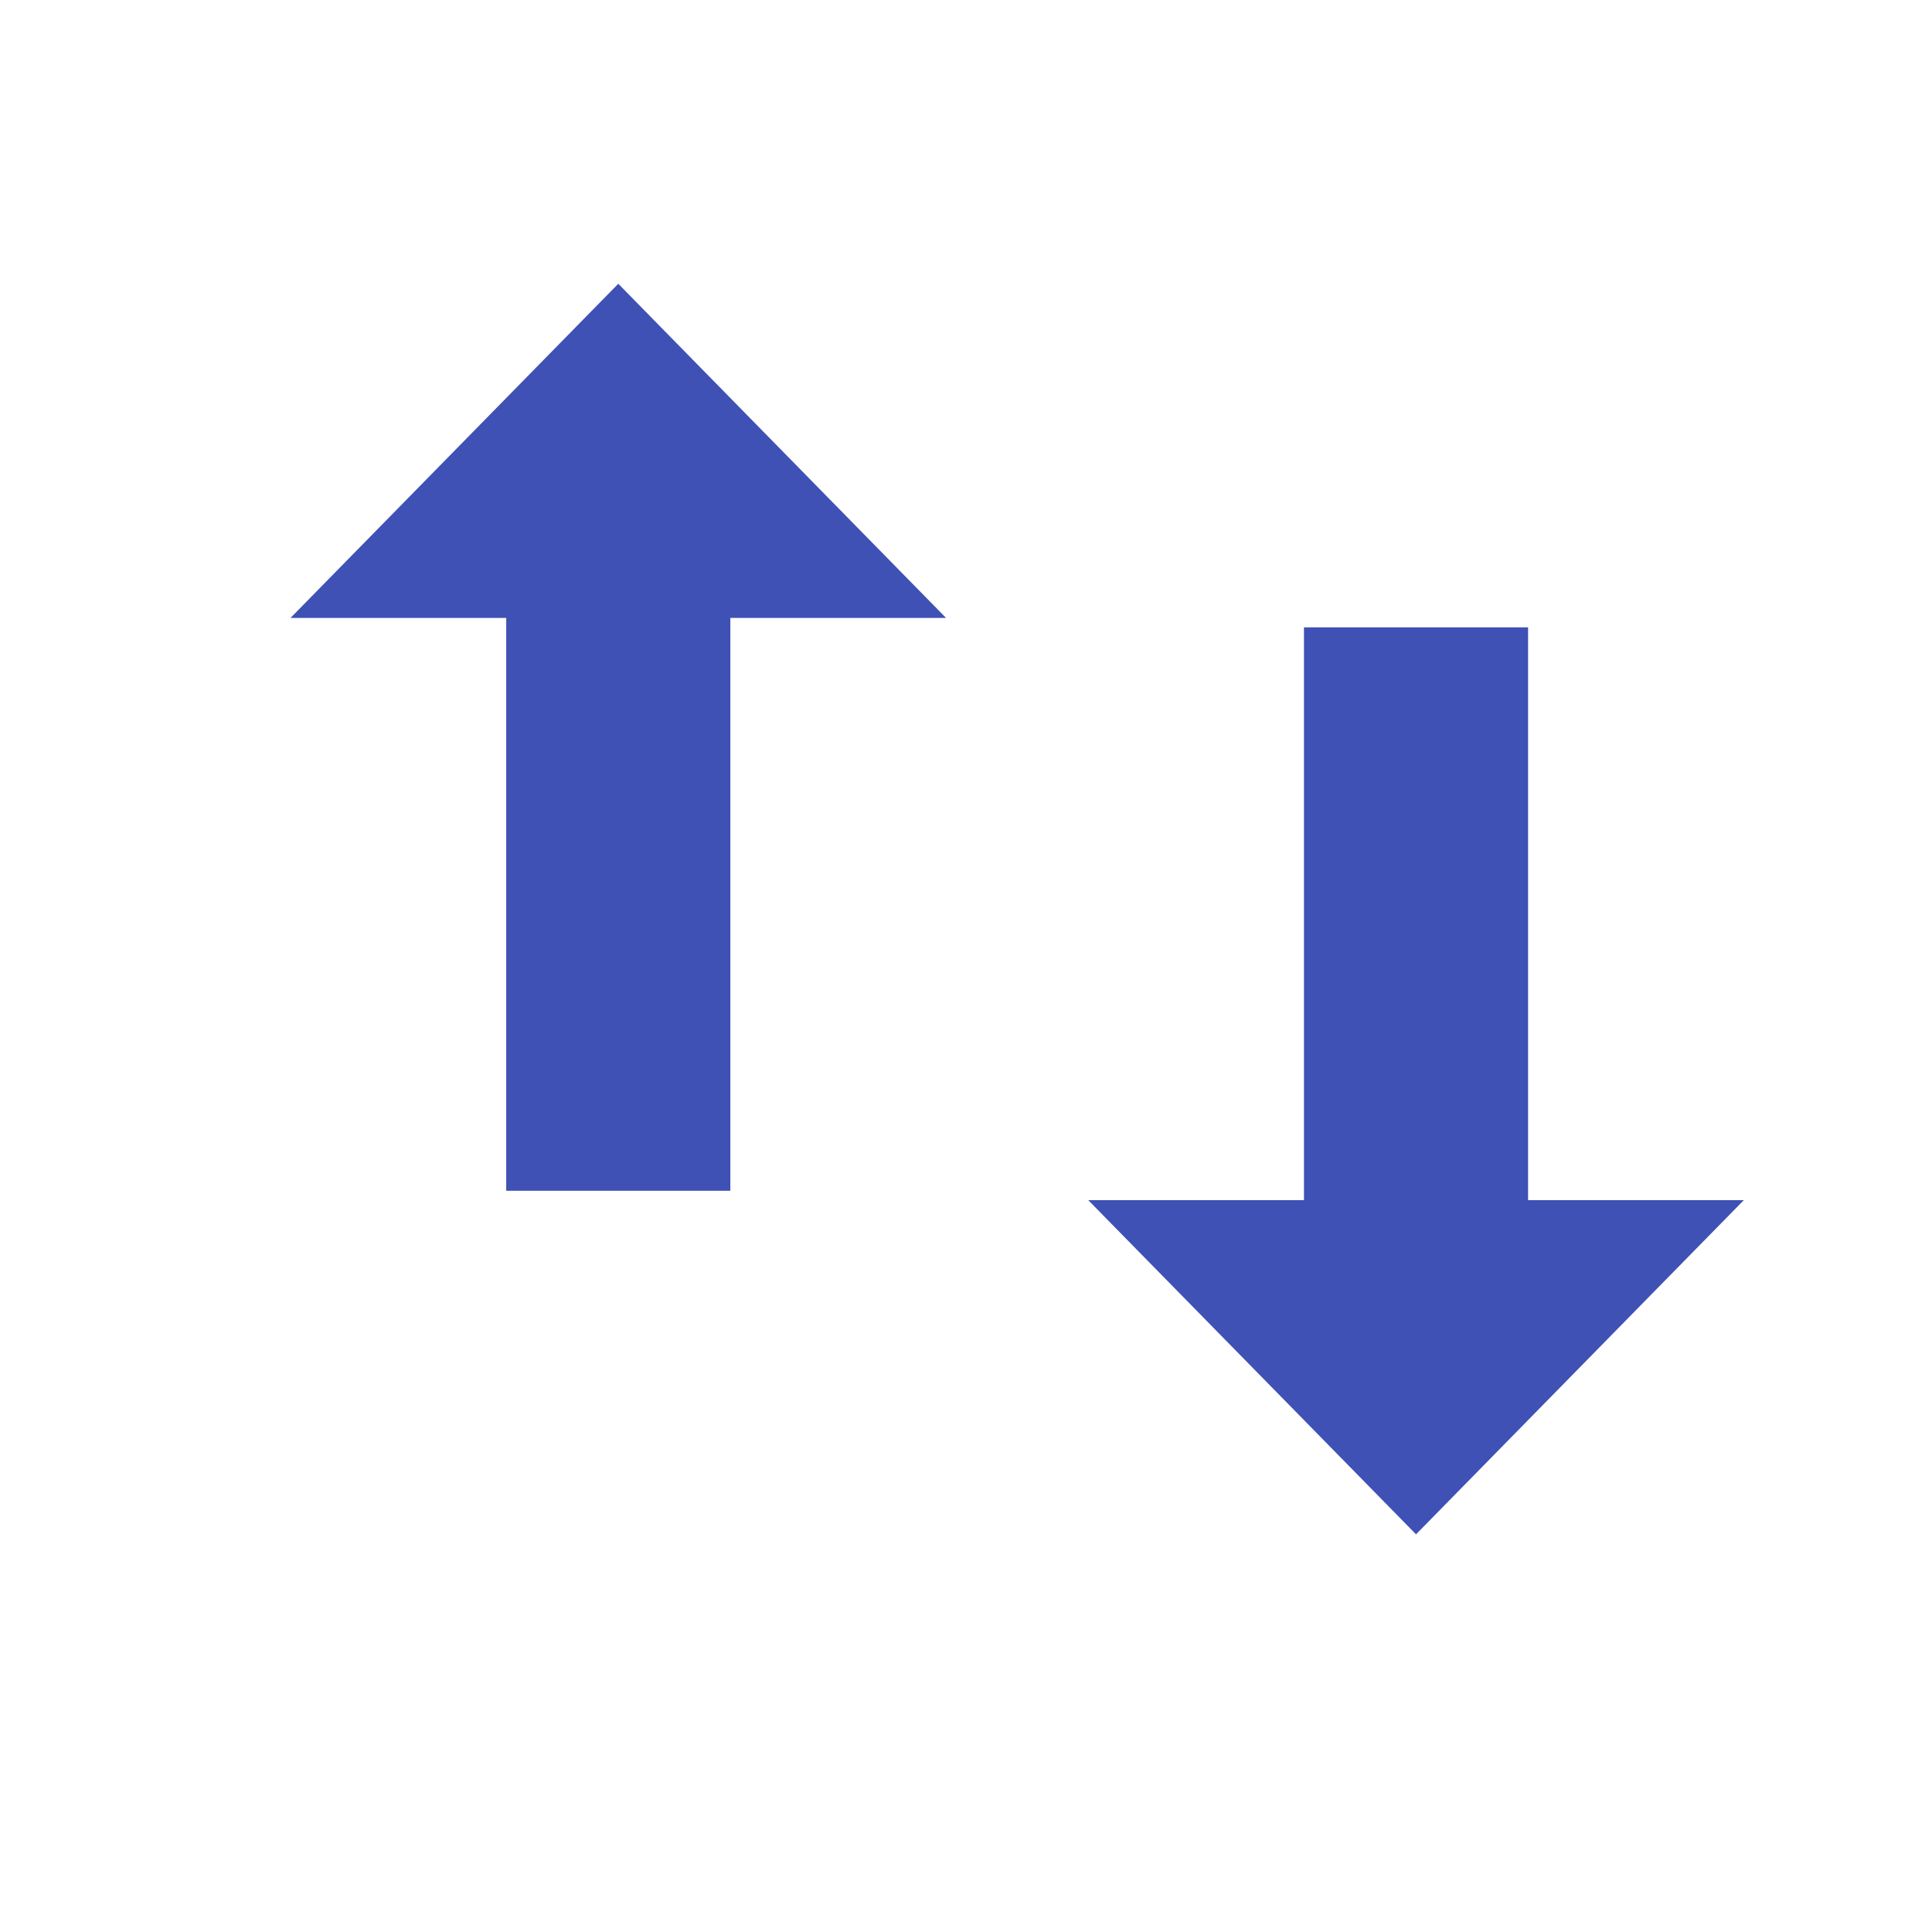 <svg xmlns="http://www.w3.org/2000/svg" xmlns:svg="http://www.w3.org/2000/svg" id="svg8" enable-background="new 0 0 48 48" version="1" viewBox="0 0 48 48"><g id="g6" transform="matrix(0.696,0,0,0.593,-1.343,4.678)" style="fill:#3f51b5"><polygon id="polygon2" points="24 4 35.7 18 12.3 18"/><rect id="rect4" width="8" height="27" x="20" y="15"/></g><g id="g6-3" transform="matrix(-0.696,0,0,-0.593,51.885,40.492)" style="fill:#3f51b5"><polygon id="polygon2-6" points="35.7 18 12.3 18 24 4"/><rect id="rect4-7" width="8" height="27" x="20" y="15"/></g></svg>